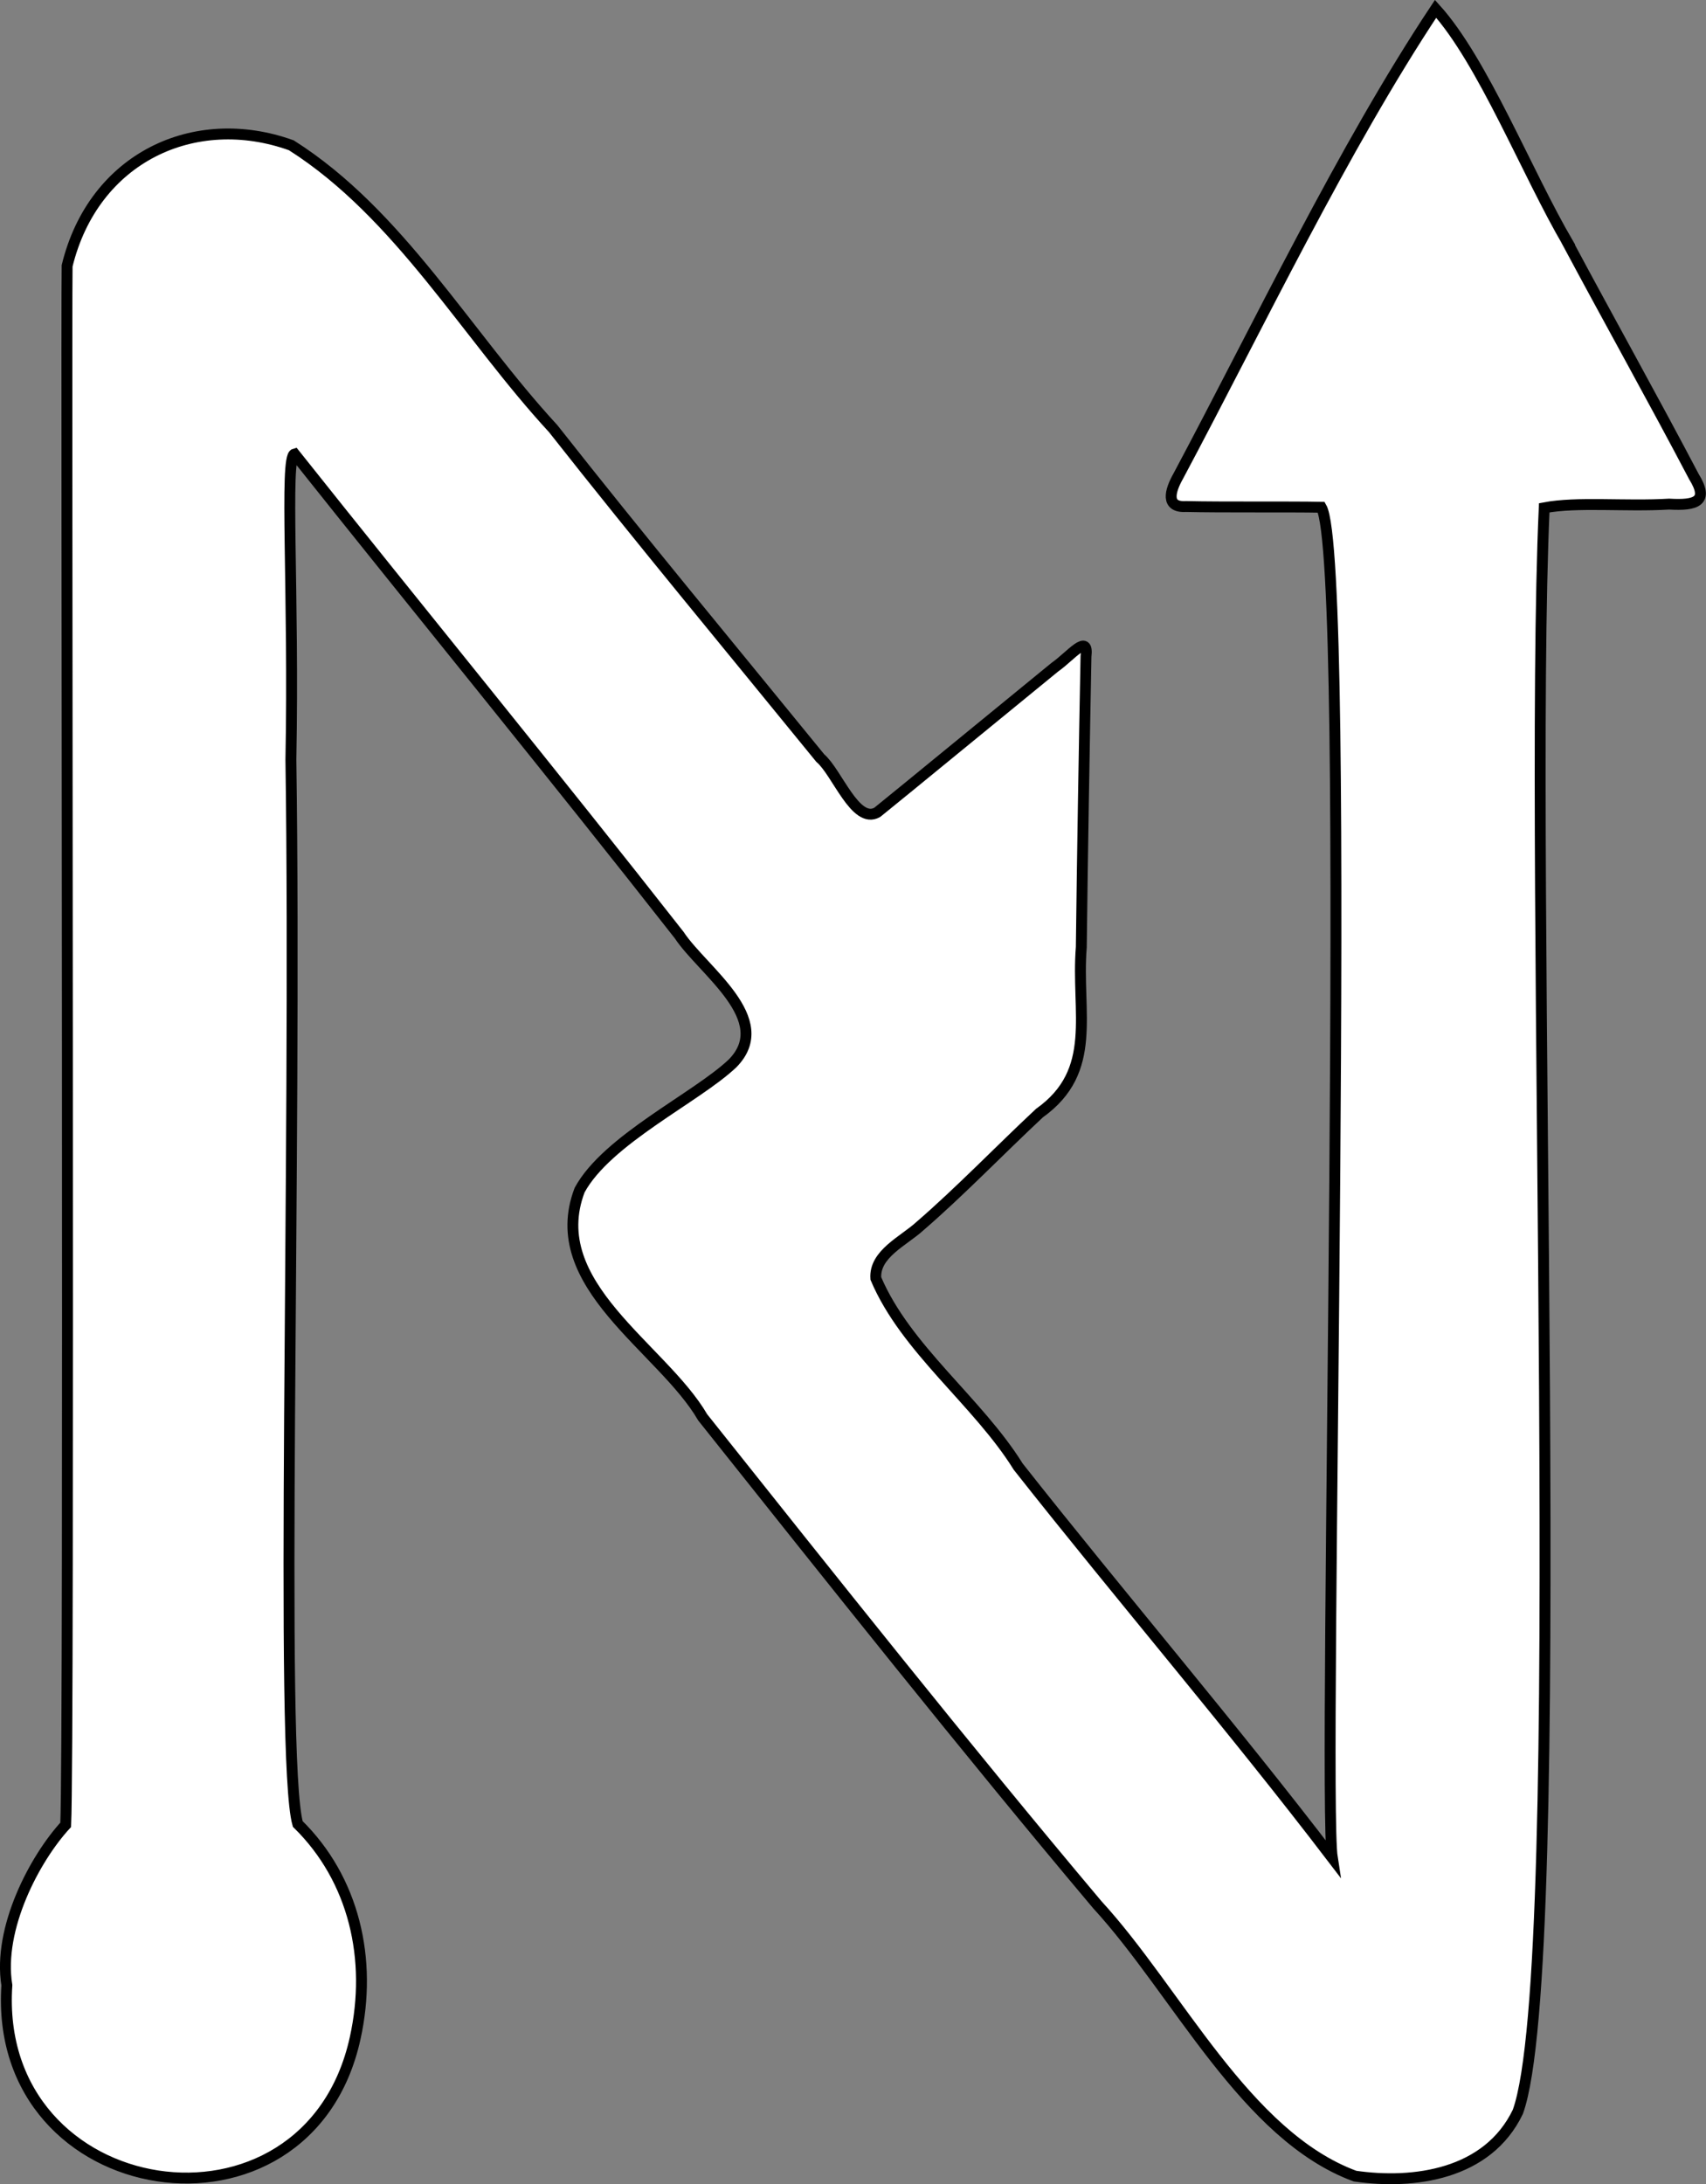 <?xml version="1.0" encoding="UTF-8"?>
<svg id="Layer_1" data-name="Layer 1" xmlns="http://www.w3.org/2000/svg" viewBox="0 0 156.59 200.38">
  <rect x="0" y="0" width="156.59" height="200.38" fill="#808080" stroke="none"/>
  <defs>
    <style>
      .cls-1 {
        fill: #fff;
        stroke: #000;
        stroke-miterlimit: 10;
      }
    </style>
  </defs>
  <path class="cls-1" d="M143.95,22.36c-3.77-6.42-7.82-16.73-12.18-21.55-8.53,12.84-16.25,29.06-23.62,42.87-.77,1.36-1.19,2.9.7,2.79,3.19.08,9.59.01,12.43.07,2.89,4.95.07,117.96,1.01,123.92-9.13-11.95-19.29-23.81-28.83-35.9-3.71-5.97-10.34-10.81-13.07-17.27-.16-2.25,2.57-3.44,4.05-4.8,3.63-3.13,7.35-6.99,10.97-10.37,5.45-3.88,3.36-9.22,3.84-15.22.1-8.4.27-18.41.43-26.66.27-2.23-1.41-.04-2.87.98-4.59,3.74-13.89,11.38-16.29,13.31-2.01,1.13-3.69-3.68-5.23-4.98-8.29-10.18-16.38-19.9-24.52-30.23-7.94-8.6-14.1-19.69-24.03-25.99-8.87-3.19-18.15,1.1-20.58,11.06-.1,6.31.21,135.91-.13,143.03-2.83,3.07-6.25,9.5-5.4,14.72-1.36,20.28,27.6,24.74,31.97,4.85,1.6-7.24-.1-14.58-5.27-19.65-1.7-5.99-.09-61.16-.63-97.65.3-15.24-.6-27.78.34-28.04,11.62,14.6,23.8,29.47,35.3,44.14,2.15,3.26,8.89,7.74,4.89,11.78-3.33,3.15-11.52,6.99-14.03,11.62-3.31,8.69,7.59,14.46,11.3,20.85,11.74,14.74,24.16,30.39,36.21,44.7,7.37,8.02,13.6,21.2,23.66,24.91,5.4.78,12.18-.13,14.95-5.9,4.81-13.32.91-113.84,2.42-147.16,3.03-.58,7.44-.1,11.46-.34,2.53.15,3.67-.27,2.28-2.52-3.58-6.82-7.98-14.7-11.48-21.25l-.06-.11Z"/>
</svg>